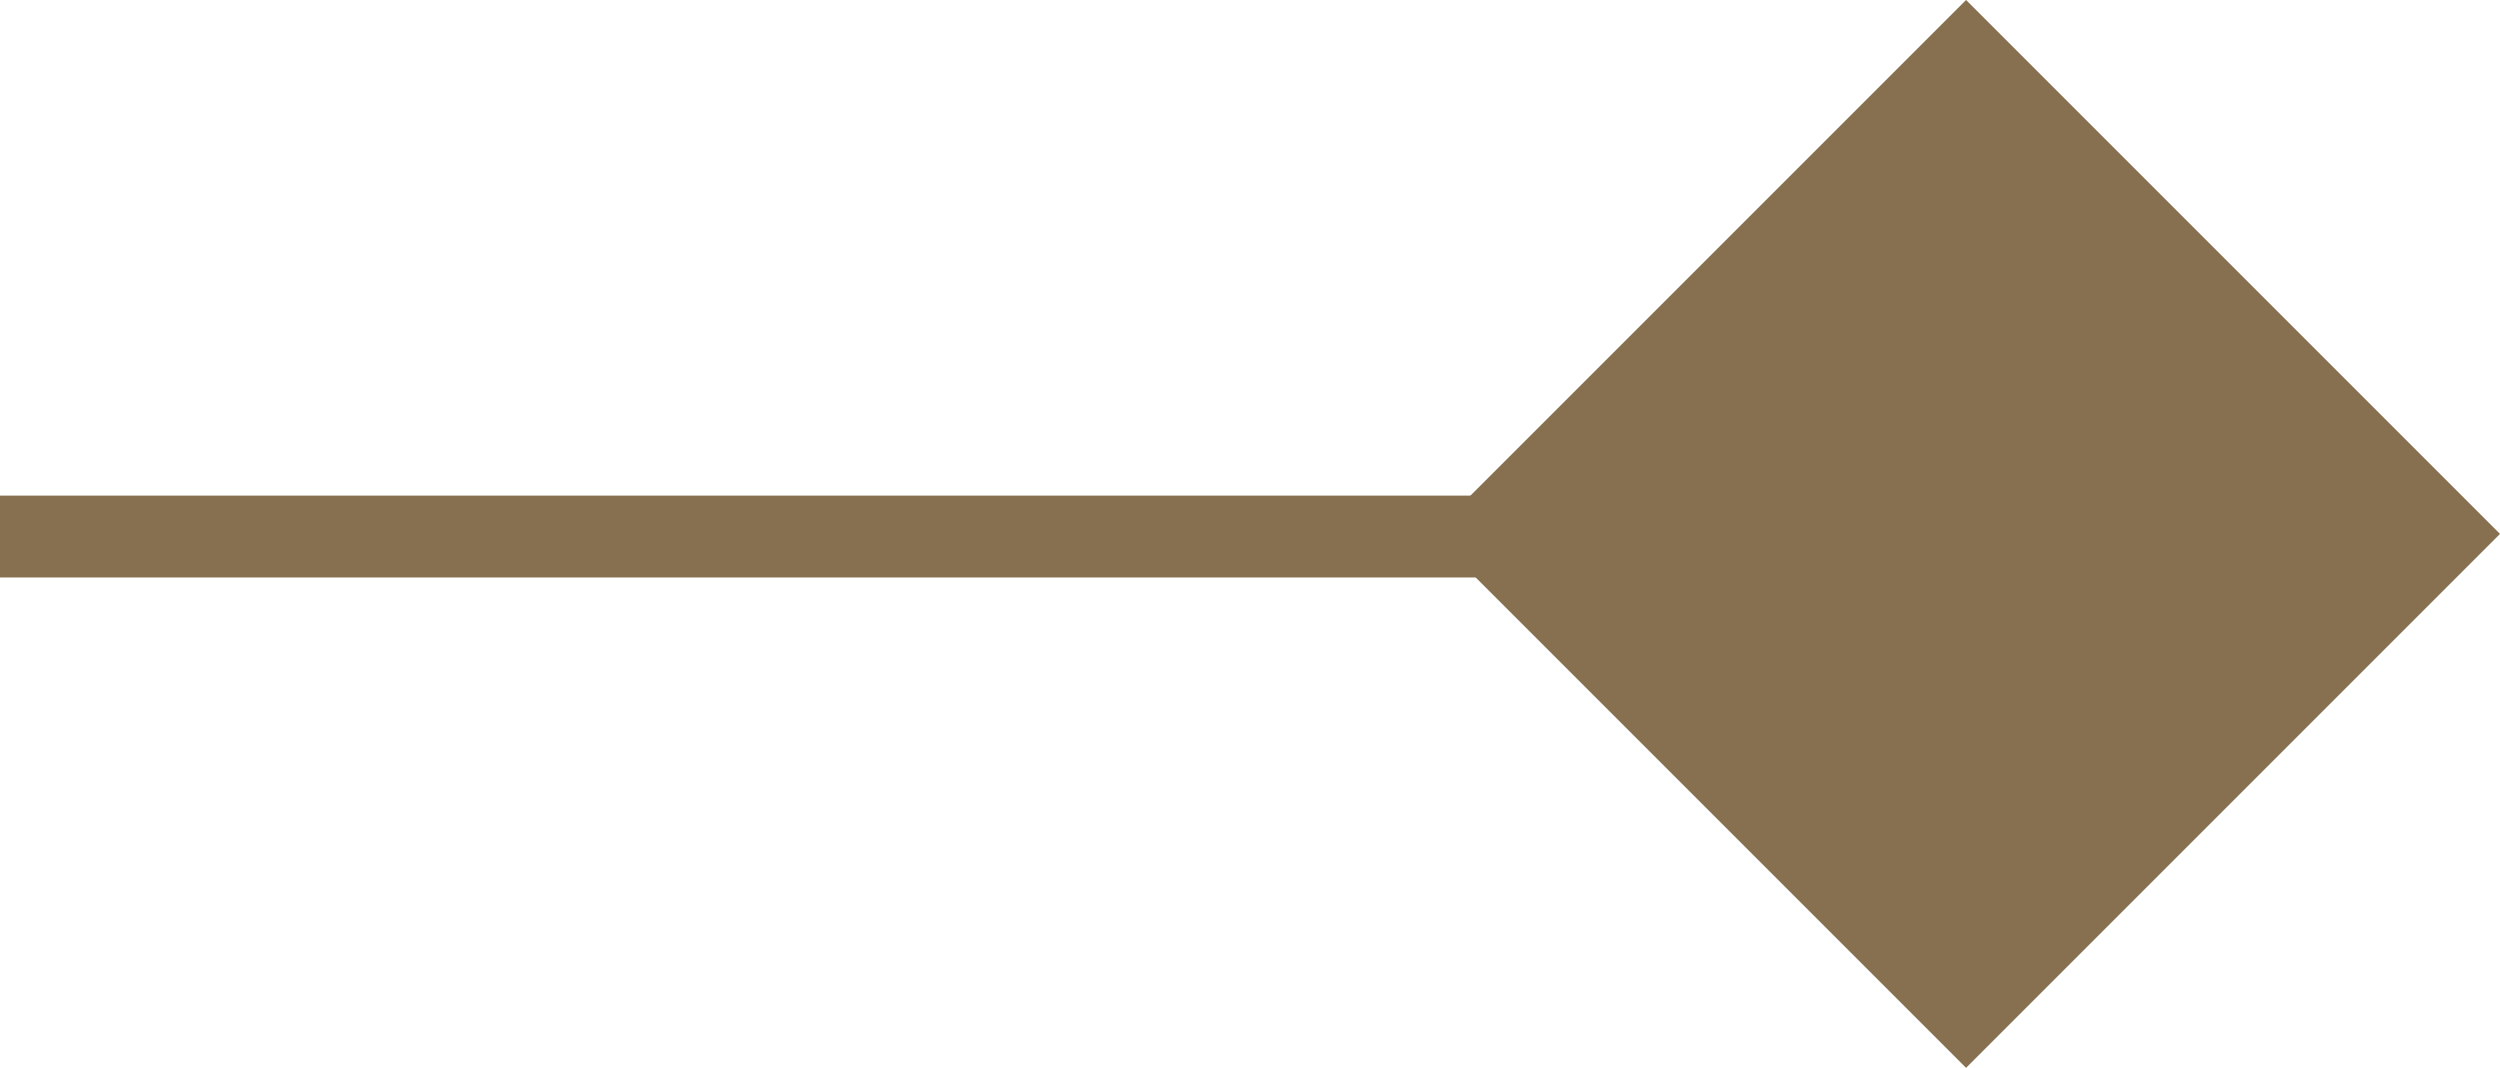 <svg xmlns="http://www.w3.org/2000/svg" width="30.552" height="13.05" viewBox="0 0 30.552 13.05">
  <g id="Group_5592" data-name="Group 5592" transform="translate(0 0.707)">
    <g id="Group_5578" data-name="Group 5578" transform="translate(0 11.636) rotate(-90)">
      <path id="Path_2817" data-name="Path 2817" d="M18.489,0H0" transform="translate(5.786 18.489) rotate(-90)" fill="rgba(0,0,0,0)" stroke="#86704f" stroke-width="1"/>
      <rect id="Rectangle_3170" data-name="Rectangle 3170" width="8.228" height="8.228" transform="translate(5.818 29.845) rotate(-135)" fill="#86704f" stroke="#86704f" stroke-width="1"/>
    </g>
  </g>
</svg>
